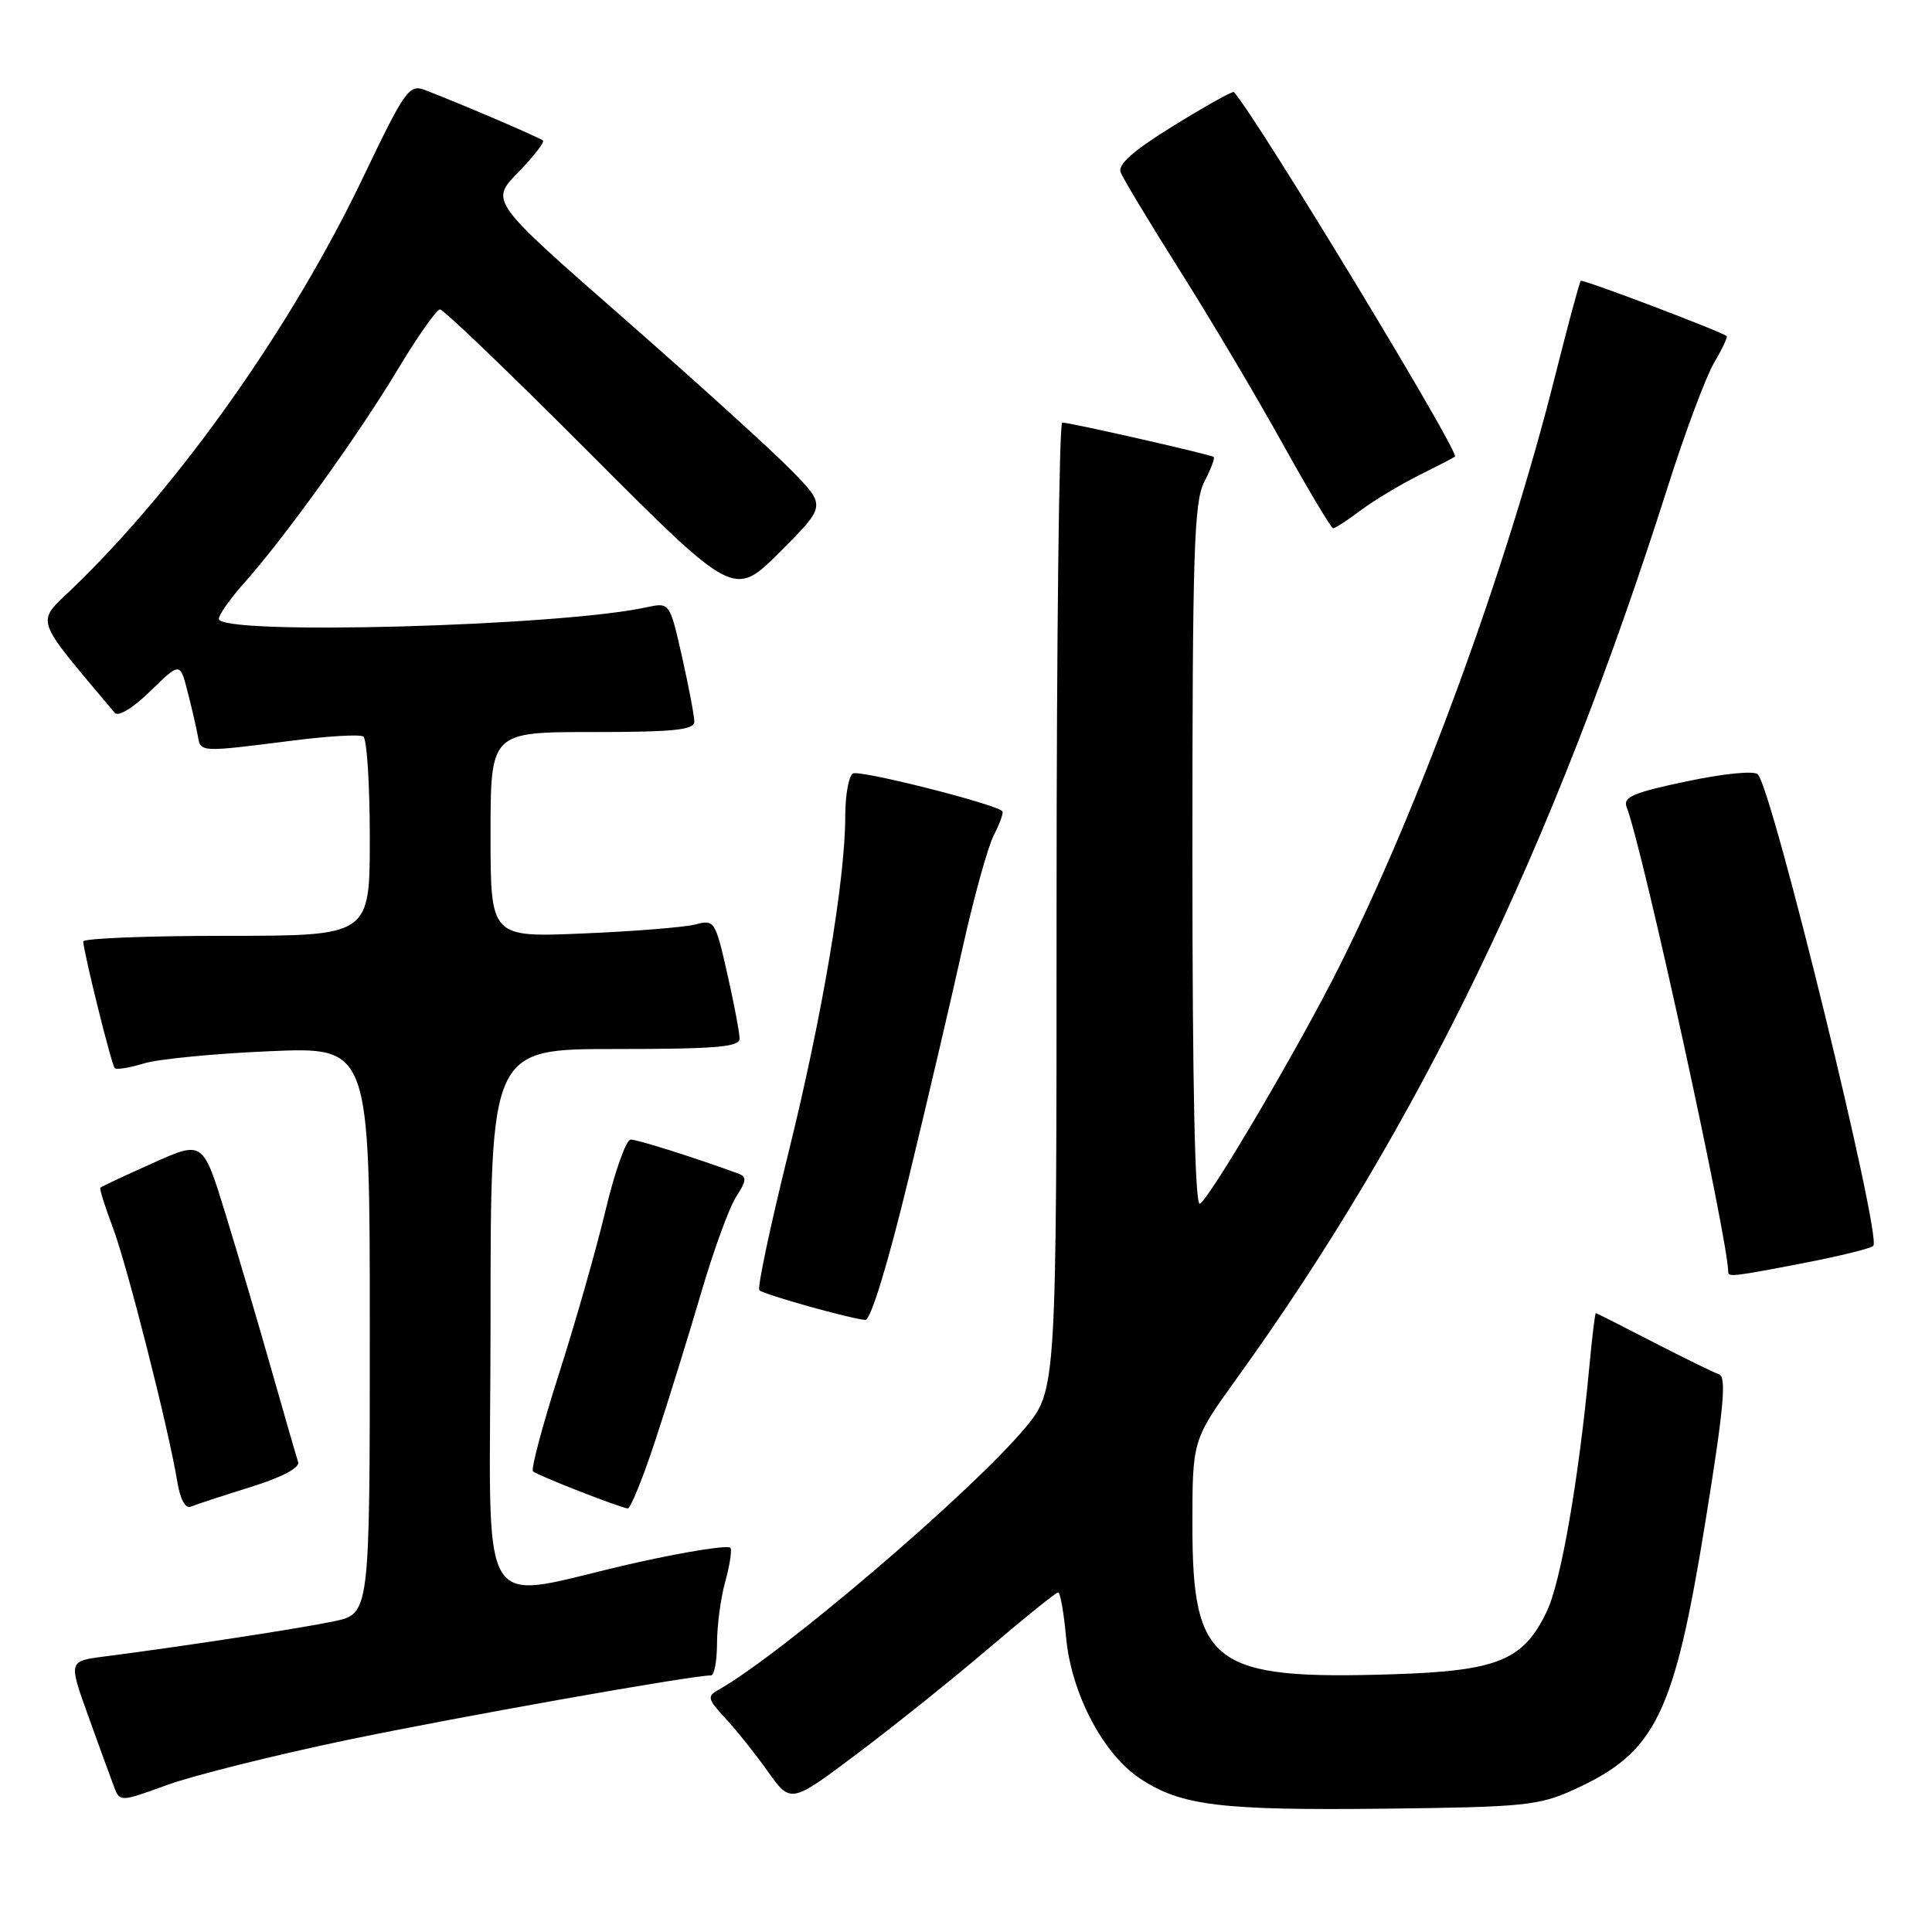 <?xml version="1.0" encoding="UTF-8" standalone="no"?>
<!DOCTYPE svg PUBLIC "-//W3C//DTD SVG 1.1//EN" "http://www.w3.org/Graphics/SVG/1.1/DTD/svg11.dtd" >
<svg xmlns="http://www.w3.org/2000/svg" xmlns:xlink="http://www.w3.org/1999/xlink" version="1.1" viewBox="0 0 256 256">
 <g >
 <path fill="currentColor"
d=" M 208.50 237.16 C 219.43 232.20 221.83 227.30 226.02 201.35 C 228.41 186.60 228.79 182.43 227.78 182.10 C 227.08 181.87 223.16 179.95 219.07 177.84 C 214.99 175.73 211.56 174.00 211.45 174.00 C 211.35 174.00 210.95 177.26 210.58 181.25 C 209.18 196.08 206.83 209.62 204.96 213.52 C 201.86 220.02 198.46 221.41 184.54 221.85 C 160.72 222.60 158.01 220.58 158.00 202.16 C 158.00 190.81 158.00 190.81 163.87 182.66 C 188.00 149.16 205.77 112.39 220.99 64.50 C 223.26 57.35 226.01 49.98 227.10 48.12 C 228.19 46.27 228.95 44.65 228.79 44.53 C 227.83 43.83 209.70 36.96 209.46 37.21 C 209.29 37.38 207.74 43.14 206.01 50.01 C 199.62 75.41 188.11 106.88 177.39 128.21 C 172.12 138.72 160.41 158.63 159.00 159.50 C 158.34 159.91 158.00 144.24 158.00 113.51 C 158.00 73.06 158.21 66.50 159.57 63.86 C 160.44 62.18 161.00 60.70 160.82 60.55 C 160.41 60.22 141.75 55.98 140.75 55.99 C 140.34 56.00 140.00 84.85 140.00 120.11 C 140.00 184.22 140.00 184.22 135.78 189.27 C 128.64 197.79 103.47 219.27 95.17 223.93 C 93.67 224.76 93.77 225.16 96.12 227.68 C 97.56 229.23 100.10 232.41 101.76 234.75 C 104.78 238.99 104.78 238.99 113.64 232.33 C 118.51 228.67 126.37 222.37 131.10 218.33 C 135.83 214.30 139.93 211.00 140.21 211.00 C 140.49 211.00 140.96 213.67 141.26 216.93 C 141.93 224.36 146.15 232.41 151.07 235.67 C 156.51 239.27 161.67 239.90 183.50 239.66 C 201.89 239.45 203.90 239.25 208.50 237.16 Z  M 45.94 230.57 C 60.67 227.50 91.63 222.00 94.22 222.00 C 94.65 222.00 95.00 220.09 95.01 217.75 C 95.01 215.41 95.49 211.79 96.07 209.69 C 96.65 207.60 96.99 205.54 96.81 205.11 C 96.64 204.69 91.10 205.55 84.50 207.02 C 62.42 211.93 65.00 216.18 65.00 174.94 C 65.00 139.00 65.00 139.00 81.50 139.00 C 94.85 139.00 98.00 138.74 98.00 137.62 C 98.00 136.87 97.27 133.00 96.37 129.03 C 94.78 122.00 94.67 121.83 92.12 122.50 C 90.68 122.87 83.99 123.41 77.25 123.69 C 65.00 124.21 65.00 124.21 65.00 110.60 C 65.00 97.00 65.00 97.00 78.50 97.00 C 89.30 97.00 92.00 96.72 92.00 95.62 C 92.00 94.87 91.27 91.00 90.37 87.02 C 88.74 79.80 88.74 79.80 85.62 80.48 C 73.97 83.00 29.00 84.21 29.00 82.00 C 29.00 81.45 30.51 79.32 32.35 77.25 C 37.68 71.29 47.55 57.56 52.72 48.93 C 55.34 44.57 57.85 41.00 58.31 41.00 C 58.77 41.00 67.73 49.60 78.21 60.11 C 97.27 79.21 97.27 79.21 103.36 73.12 C 109.45 67.03 109.45 67.03 104.97 62.43 C 102.51 59.89 92.50 50.81 82.72 42.24 C 64.93 26.66 64.93 26.66 68.65 22.85 C 70.70 20.75 72.17 18.85 71.94 18.62 C 71.52 18.23 60.85 13.66 56.28 11.92 C 54.22 11.13 53.64 11.95 48.08 23.57 C 38.67 43.25 23.81 64.27 9.68 77.90 C 4.71 82.70 4.29 81.45 15.20 94.45 C 15.67 95.01 17.62 93.82 19.93 91.57 C 23.85 87.74 23.85 87.74 24.85 91.62 C 25.40 93.75 26.01 96.40 26.21 97.50 C 26.60 99.71 26.38 99.70 38.89 98.12 C 43.51 97.53 47.67 97.29 48.14 97.59 C 48.61 97.88 49.00 103.94 49.00 111.06 C 49.00 124.00 49.00 124.00 30.00 124.00 C 19.55 124.00 11.02 124.34 11.03 124.75 C 11.10 126.29 14.78 141.12 15.20 141.53 C 15.44 141.77 17.18 141.49 19.07 140.91 C 20.95 140.33 28.46 139.60 35.75 139.29 C 49.00 138.72 49.00 138.72 49.00 176.28 C 49.00 213.83 49.00 213.83 44.25 214.83 C 39.79 215.77 24.37 218.14 13.79 219.50 C 9.08 220.11 9.08 220.11 11.67 227.31 C 13.09 231.26 14.62 235.47 15.07 236.65 C 15.87 238.80 15.87 238.80 22.20 236.50 C 25.68 235.24 36.37 232.57 45.94 230.57 Z  M 33.21 197.04 C 37.40 195.73 39.76 194.48 39.50 193.72 C 39.28 193.05 37.69 187.55 35.97 181.50 C 34.25 175.45 31.51 166.14 29.87 160.82 C 26.89 151.13 26.89 151.13 20.22 154.13 C 16.55 155.77 13.43 157.23 13.30 157.37 C 13.16 157.51 13.89 159.84 14.92 162.56 C 16.82 167.56 22.34 189.31 23.49 196.31 C 23.88 198.71 24.56 199.94 25.31 199.63 C 25.96 199.36 29.52 198.19 33.21 197.04 Z  M 86.87 190.75 C 88.55 185.66 91.26 176.91 92.91 171.29 C 94.55 165.68 96.64 159.95 97.56 158.55 C 98.91 156.49 98.96 155.93 97.86 155.52 C 92.18 153.43 84.49 151.00 83.58 151.00 C 82.97 151.00 81.46 155.22 80.24 160.37 C 79.01 165.52 76.23 175.29 74.05 182.08 C 71.88 188.88 70.34 194.67 70.62 194.96 C 71.13 195.46 81.78 199.64 83.17 199.88 C 83.53 199.95 85.20 195.84 86.87 190.75 Z  M 120.37 156.25 C 122.87 145.94 126.11 132.10 127.57 125.50 C 129.04 118.90 130.89 112.22 131.69 110.66 C 132.49 109.09 133.00 107.67 132.82 107.49 C 131.82 106.50 113.86 101.97 113.01 102.49 C 112.46 102.84 112.00 105.37 112.00 108.13 C 112.00 116.62 108.95 134.69 104.42 152.96 C 102.04 162.57 100.33 170.67 100.62 170.96 C 101.16 171.52 112.62 174.73 114.66 174.90 C 115.36 174.96 117.63 167.56 120.37 156.25 Z  M 239.00 167.36 C 243.68 166.46 247.83 165.44 248.22 165.09 C 249.41 164.05 234.91 104.79 232.93 102.61 C 232.46 102.10 228.49 102.48 223.52 103.53 C 216.47 105.00 215.03 105.62 215.53 106.92 C 217.66 112.34 229.00 164.27 229.00 168.57 C 229.00 169.23 229.85 169.13 239.00 167.36 Z  M 180.32 67.61 C 182.07 66.30 185.53 64.22 188.00 62.99 C 190.47 61.76 192.63 60.64 192.79 60.50 C 193.44 59.94 166.54 15.57 163.50 12.20 C 163.35 12.03 159.78 14.02 155.57 16.62 C 150.17 19.95 148.09 21.78 148.49 22.83 C 148.80 23.65 152.35 29.54 156.37 35.91 C 160.40 42.28 166.50 52.56 169.93 58.75 C 173.37 64.94 176.39 70.00 176.65 70.00 C 176.92 70.00 178.57 68.93 180.32 67.61 Z "/>
</g>
</svg>
